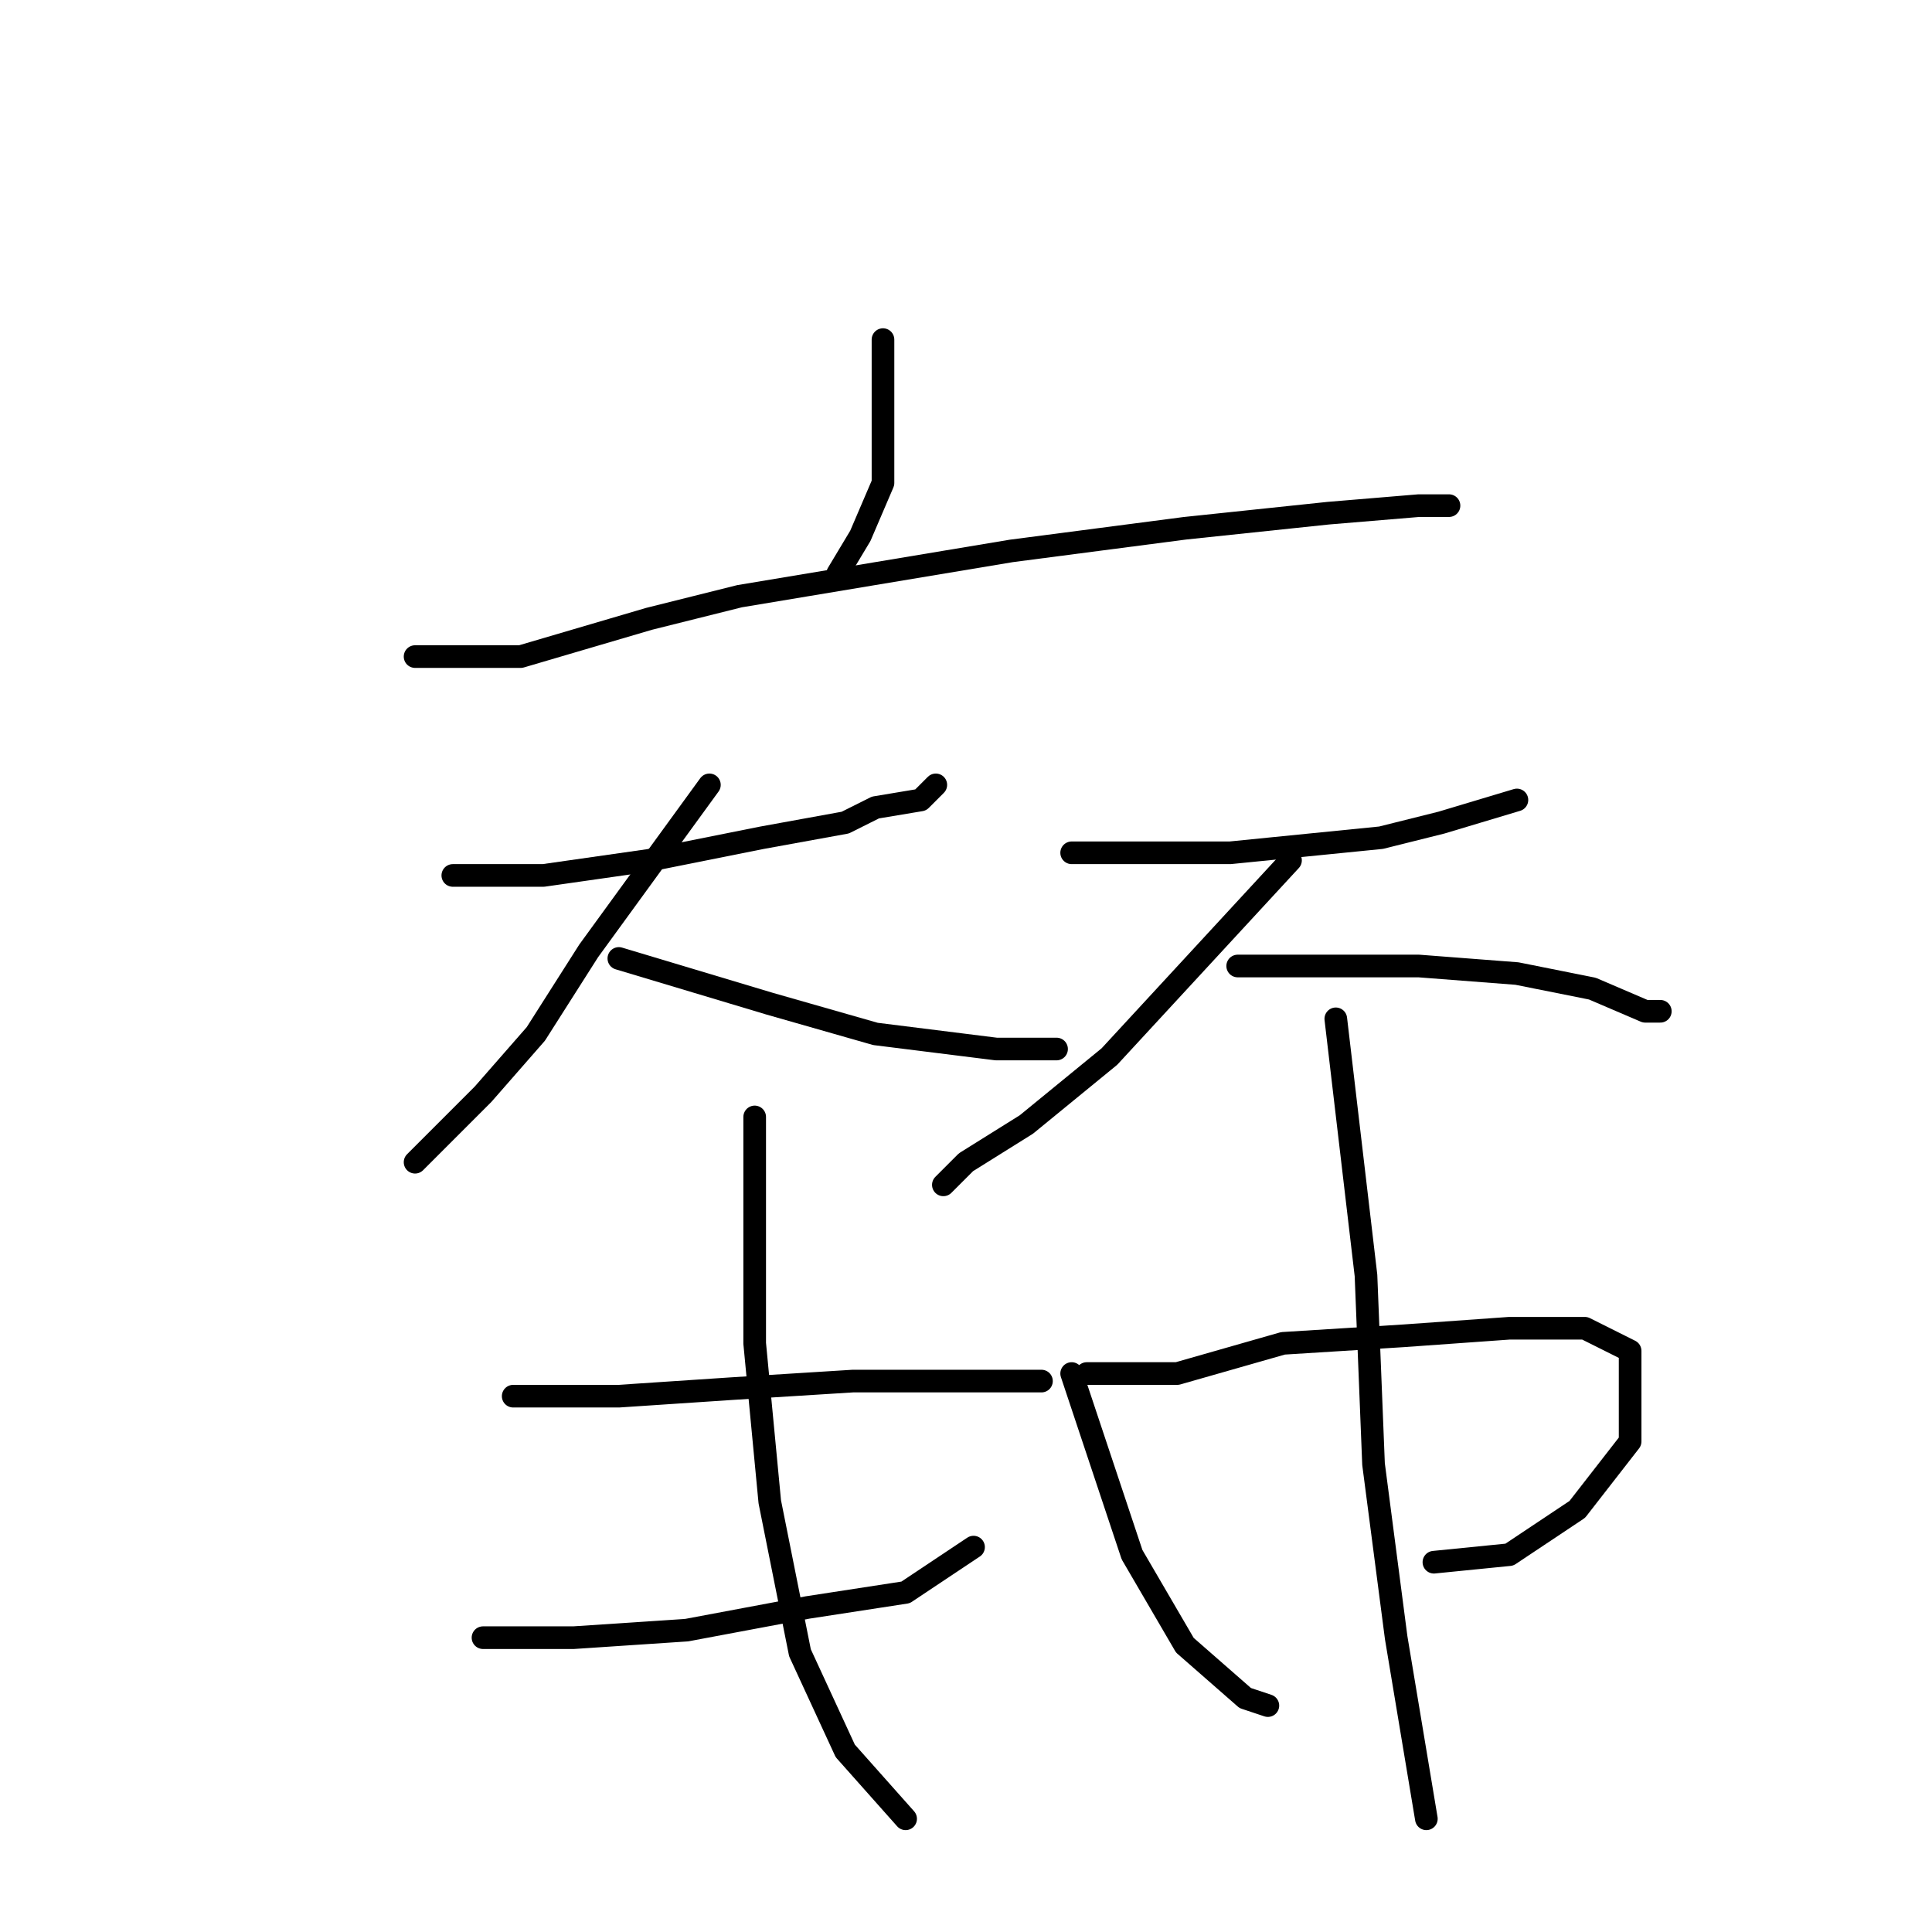 <?xml version="1.0" standalone="no"?>
    <svg width="256" height="256" xmlns="http://www.w3.org/2000/svg" version="1.1">
    <polyline stroke="black" stroke-width="3" stroke-linecap="round" fill="transparent" stroke-linejoin="round" points="117 45 117 51 117 57 117 64 114 71 111 76 111 76 " />
        <polyline stroke="black" stroke-width="3" stroke-linecap="round" fill="transparent" stroke-linejoin="round" points="55 87 62 87 69 87 86 82 98 79 122 75 134 73 157 70 176 68 188 67 192 67 192 67 " />
        <polyline stroke="black" stroke-width="3" stroke-linecap="round" fill="transparent" stroke-linejoin="round" points="60 116 66 116 72 116 86 114 101 111 112 109 116 107 122 106 124 104 124 104 " />
        <polyline stroke="black" stroke-width="3" stroke-linecap="round" fill="transparent" stroke-linejoin="round" points="94 104 86 115 78 126 71 137 64 145 57 152 55 154 55 154 " />
        <polyline stroke="black" stroke-width="3" stroke-linecap="round" fill="transparent" stroke-linejoin="round" points="82 127 92 130 102 133 116 137 132 139 140 139 140 139 " />
        <polyline stroke="black" stroke-width="3" stroke-linecap="round" fill="transparent" stroke-linejoin="round" points="142 113 146 113 150 113 163 113 183 111 191 109 201 106 201 106 " />
        <polyline stroke="black" stroke-width="3" stroke-linecap="round" fill="transparent" stroke-linejoin="round" points="171 114 159 127 147 140 136 149 128 154 125 157 125 157 " />
        <polyline stroke="black" stroke-width="3" stroke-linecap="round" fill="transparent" stroke-linejoin="round" points="164 128 176 128 188 128 201 129 211 131 218 134 220 134 220 134 " />
        <polyline stroke="black" stroke-width="3" stroke-linecap="round" fill="transparent" stroke-linejoin="round" points="68 185 72 185 76 185 82 185 97 184 113 183 127 183 138 183 138 183 " />
        <polyline stroke="black" stroke-width="3" stroke-linecap="round" fill="transparent" stroke-linejoin="round" points="64 217 70 217 76 217 91 216 107 213 120 211 129 205 129 205 " />
        <polyline stroke="black" stroke-width="3" stroke-linecap="round" fill="transparent" stroke-linejoin="round" points="100 148 100 154 100 160 100 178 102 199 106 219 112 232 120 241 120 241 " />
        <polyline stroke="black" stroke-width="3" stroke-linecap="round" fill="transparent" stroke-linejoin="round" points="142 182 146 194 150 206 157 218 165 225 168 226 168 226 " />
        <polyline stroke="black" stroke-width="3" stroke-linecap="round" fill="transparent" stroke-linejoin="round" points="144 182 150 182 156 182 170 178 186 177 200 176 210 176 216 179 216 183 216 191 209 200 200 206 190 207 190 207 " />
        <polyline stroke="black" stroke-width="3" stroke-linecap="round" fill="transparent" stroke-linejoin="round" points="177 135 179 152 181 169 182 194 185 217 189 241 189 241 " />
        </svg>